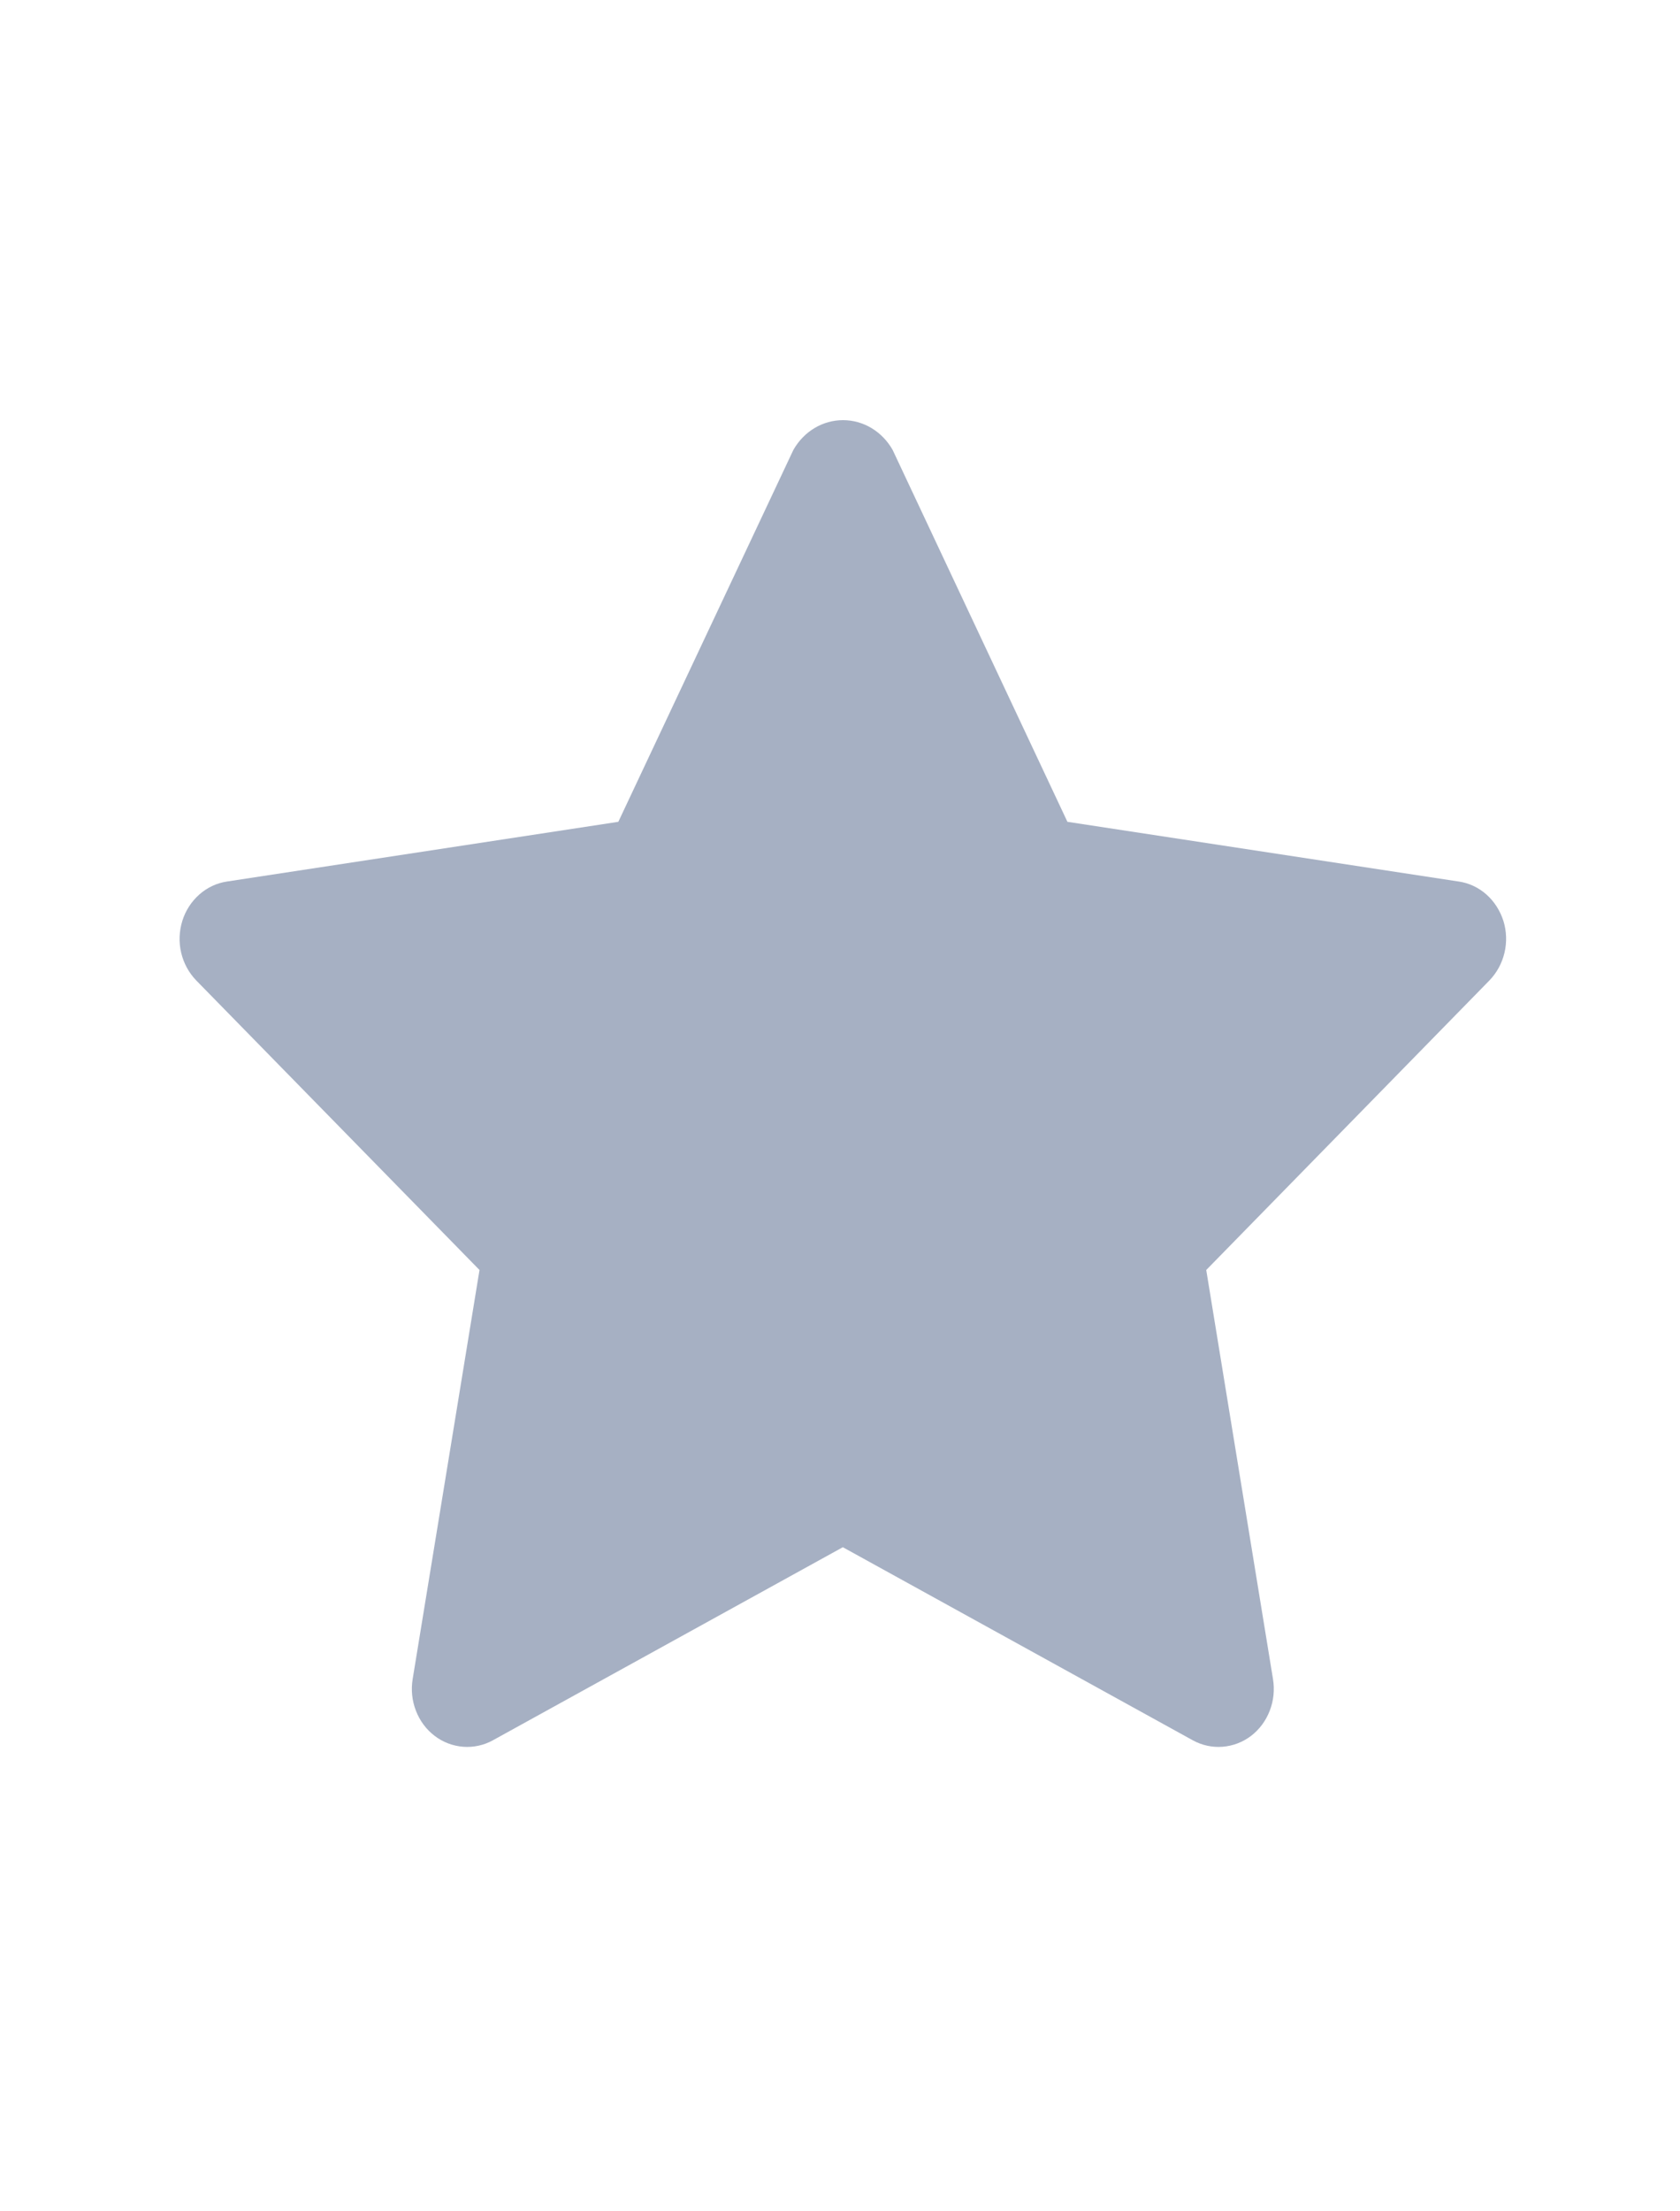 <svg width="19" height="25" viewBox="0 0 19 25" fill="none" xmlns="http://www.w3.org/2000/svg">
<g clip-path="url(#clip0_12_1065)">
<path d="M16.497 9.966L12.072 9.291L10.095 5.086C10.037 4.984 9.955 4.899 9.857 4.84C9.759 4.781 9.647 4.75 9.534 4.75C9.421 4.75 9.309 4.781 9.211 4.84C9.113 4.899 9.031 4.984 8.973 5.086L6.993 9.291L2.567 9.966C2.452 9.983 2.343 10.034 2.254 10.113C2.165 10.192 2.098 10.295 2.062 10.411C2.026 10.528 2.021 10.652 2.049 10.771C2.077 10.89 2.136 10.998 2.219 11.084L5.423 14.358L4.667 18.983C4.647 19.104 4.66 19.228 4.704 19.341C4.748 19.455 4.821 19.553 4.916 19.625C5.01 19.697 5.122 19.739 5.238 19.748C5.354 19.757 5.471 19.732 5.574 19.675L9.532 17.492L13.49 19.675C13.594 19.732 13.71 19.757 13.826 19.748C13.943 19.739 14.054 19.697 14.149 19.625C14.243 19.553 14.316 19.455 14.36 19.341C14.404 19.228 14.417 19.104 14.397 18.983L13.642 14.358L16.845 11.084C16.928 10.998 16.987 10.89 17.015 10.771C17.043 10.653 17.039 10.528 17.003 10.412C16.966 10.296 16.9 10.192 16.811 10.113C16.722 10.034 16.614 9.983 16.498 9.966H16.497Z" fill="#A6B0C3"/>
</g>
<defs>
<clipPath id="clip0_12_1065">
<rect width="18" height="24" fill="white" transform="translate(0.531 0.25)"/>
</clipPath>
</defs>
</svg>
